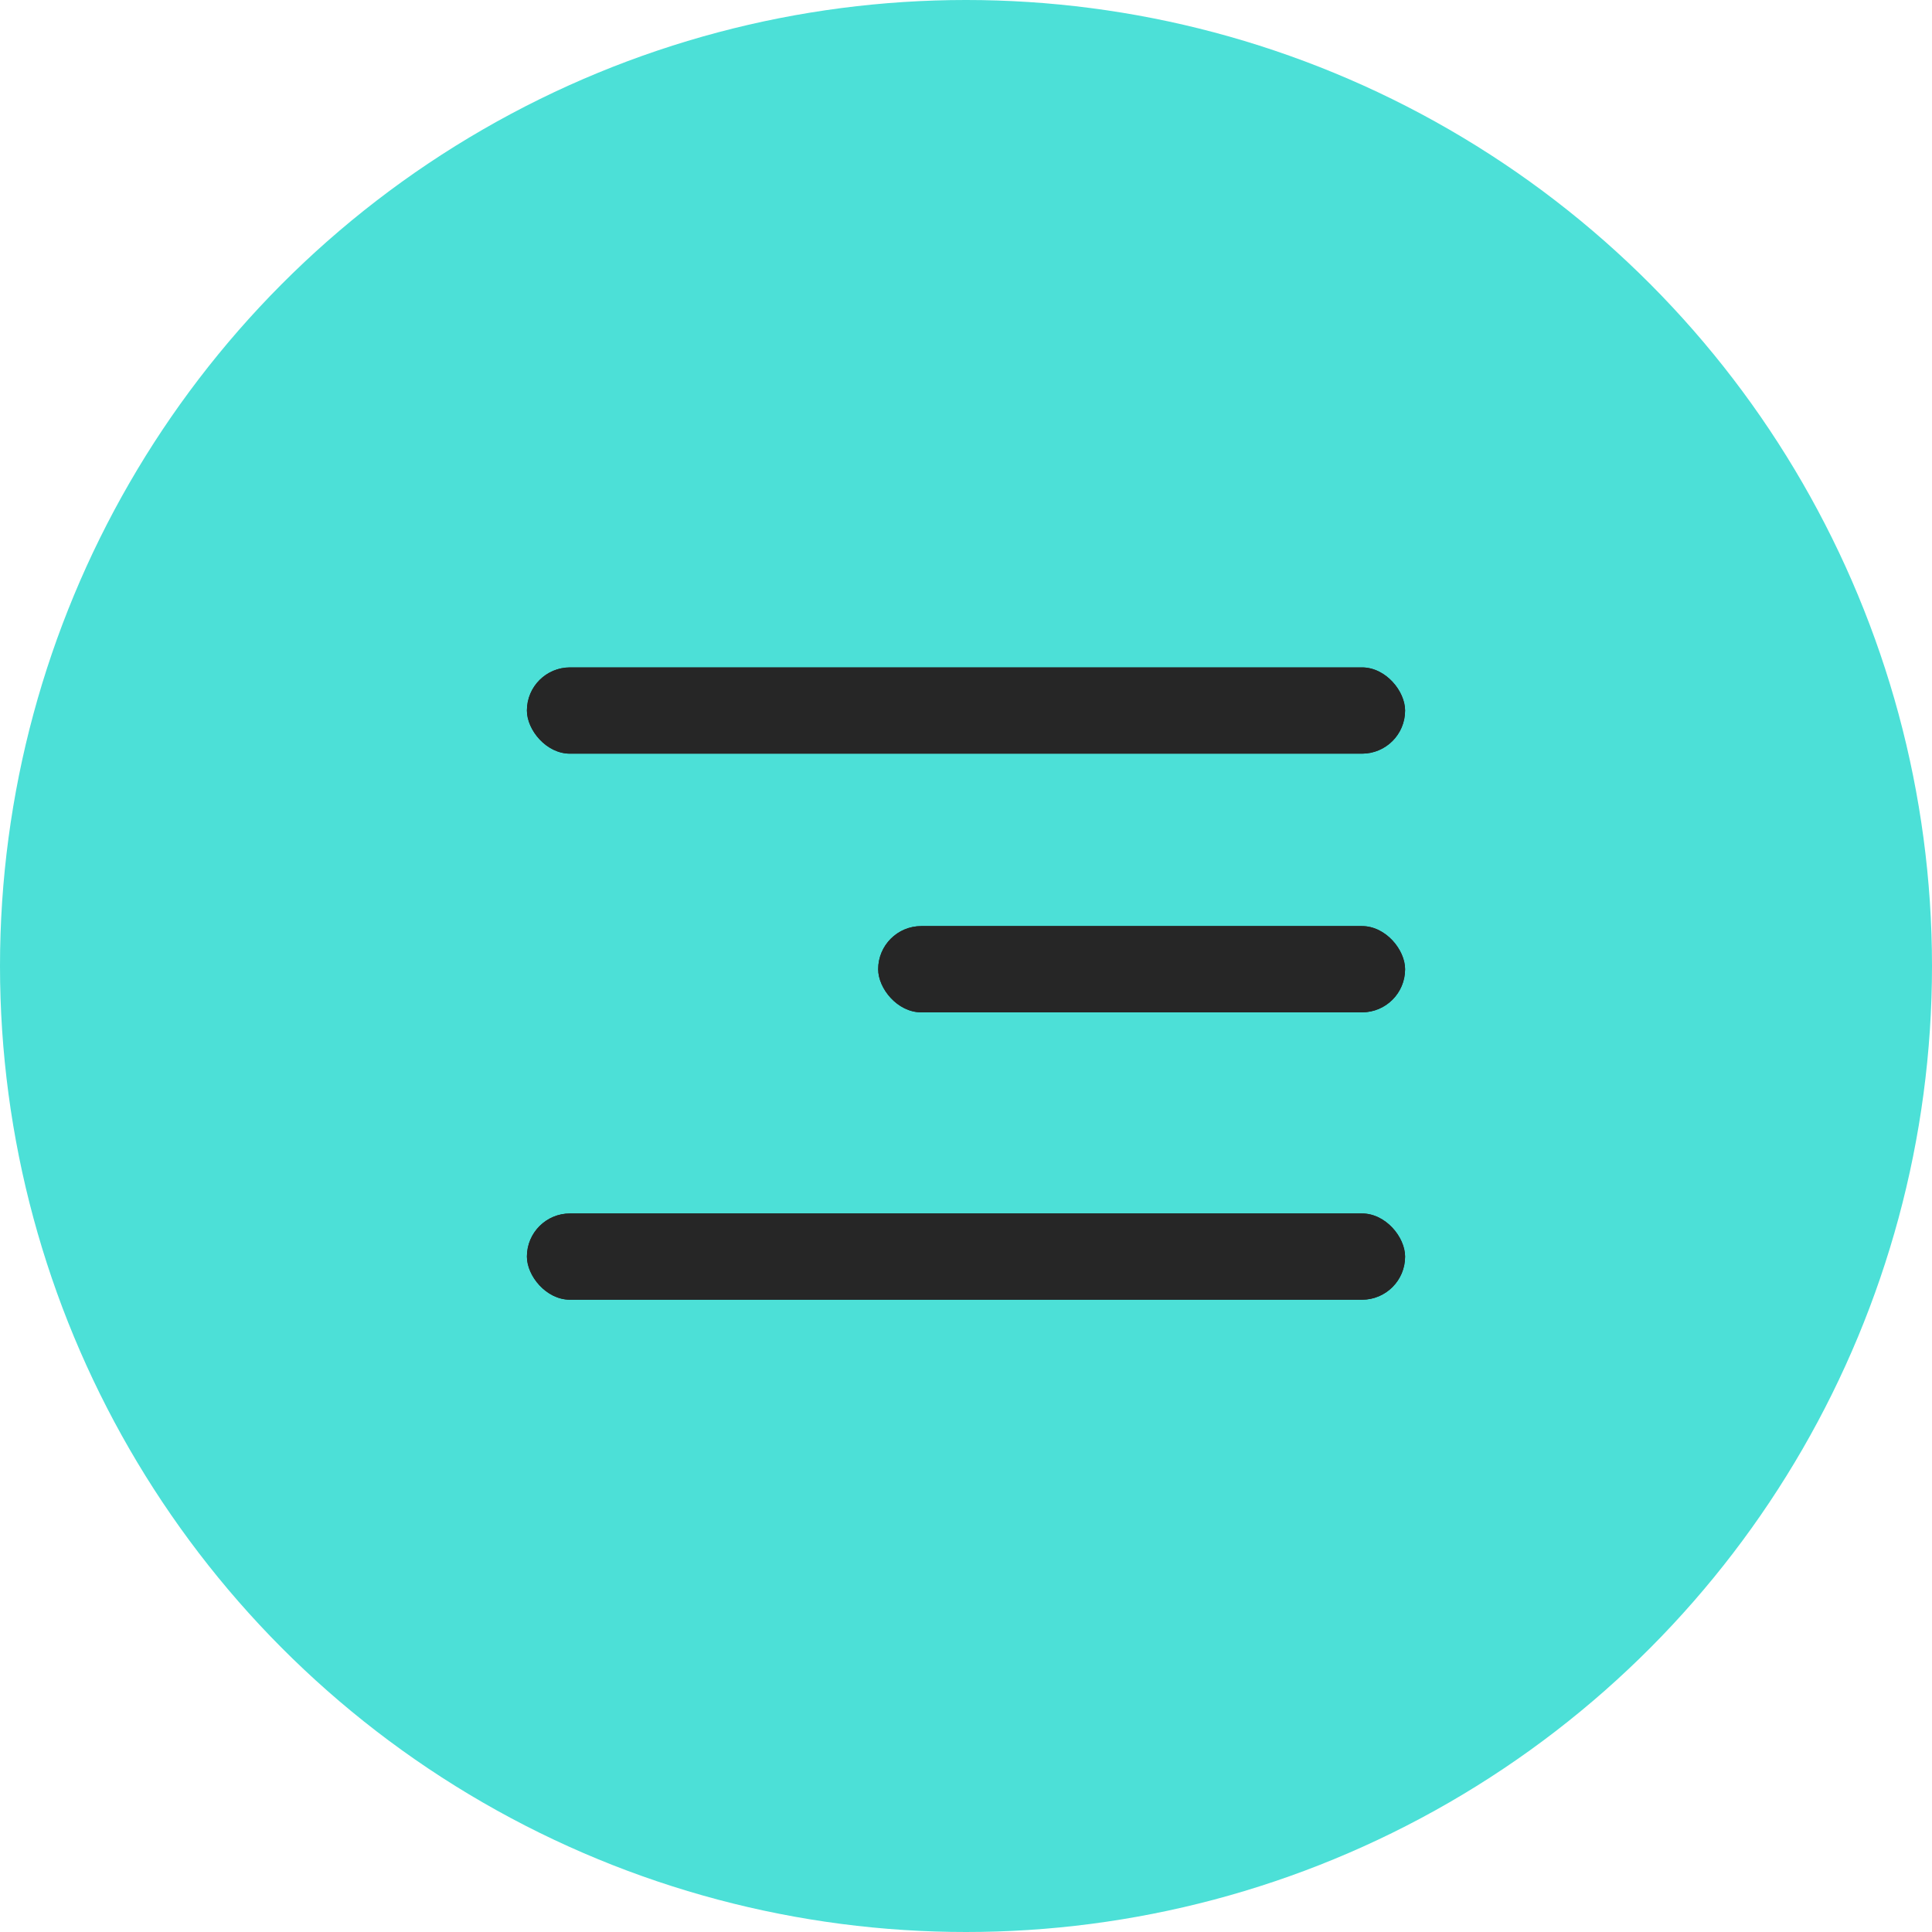 <svg width="55" height="55" viewBox="0 0 55 55" fill="none" xmlns="http://www.w3.org/2000/svg">
<circle cx="27.5" cy="27.5" r="27.5" fill="#4CE0D7"/>
<rect x="15" y="34.545" width="25" height="2.455" rx="1.227" fill="#262626"/>
<rect x="15" y="34.545" width="25" height="2.455" rx="1.227" fill="#262626"/>
<rect x="15" y="19" width="25" height="2.455" rx="1.227" fill="#262626"/>
<rect x="15" y="19" width="25" height="2.455" rx="1.227" fill="#262626"/>
<rect x="25" y="26.364" width="15" height="2.455" rx="1.227" fill="#262626"/>
<rect x="25" y="26.364" width="15" height="2.455" rx="1.227" fill="#262626"/>
</svg>
